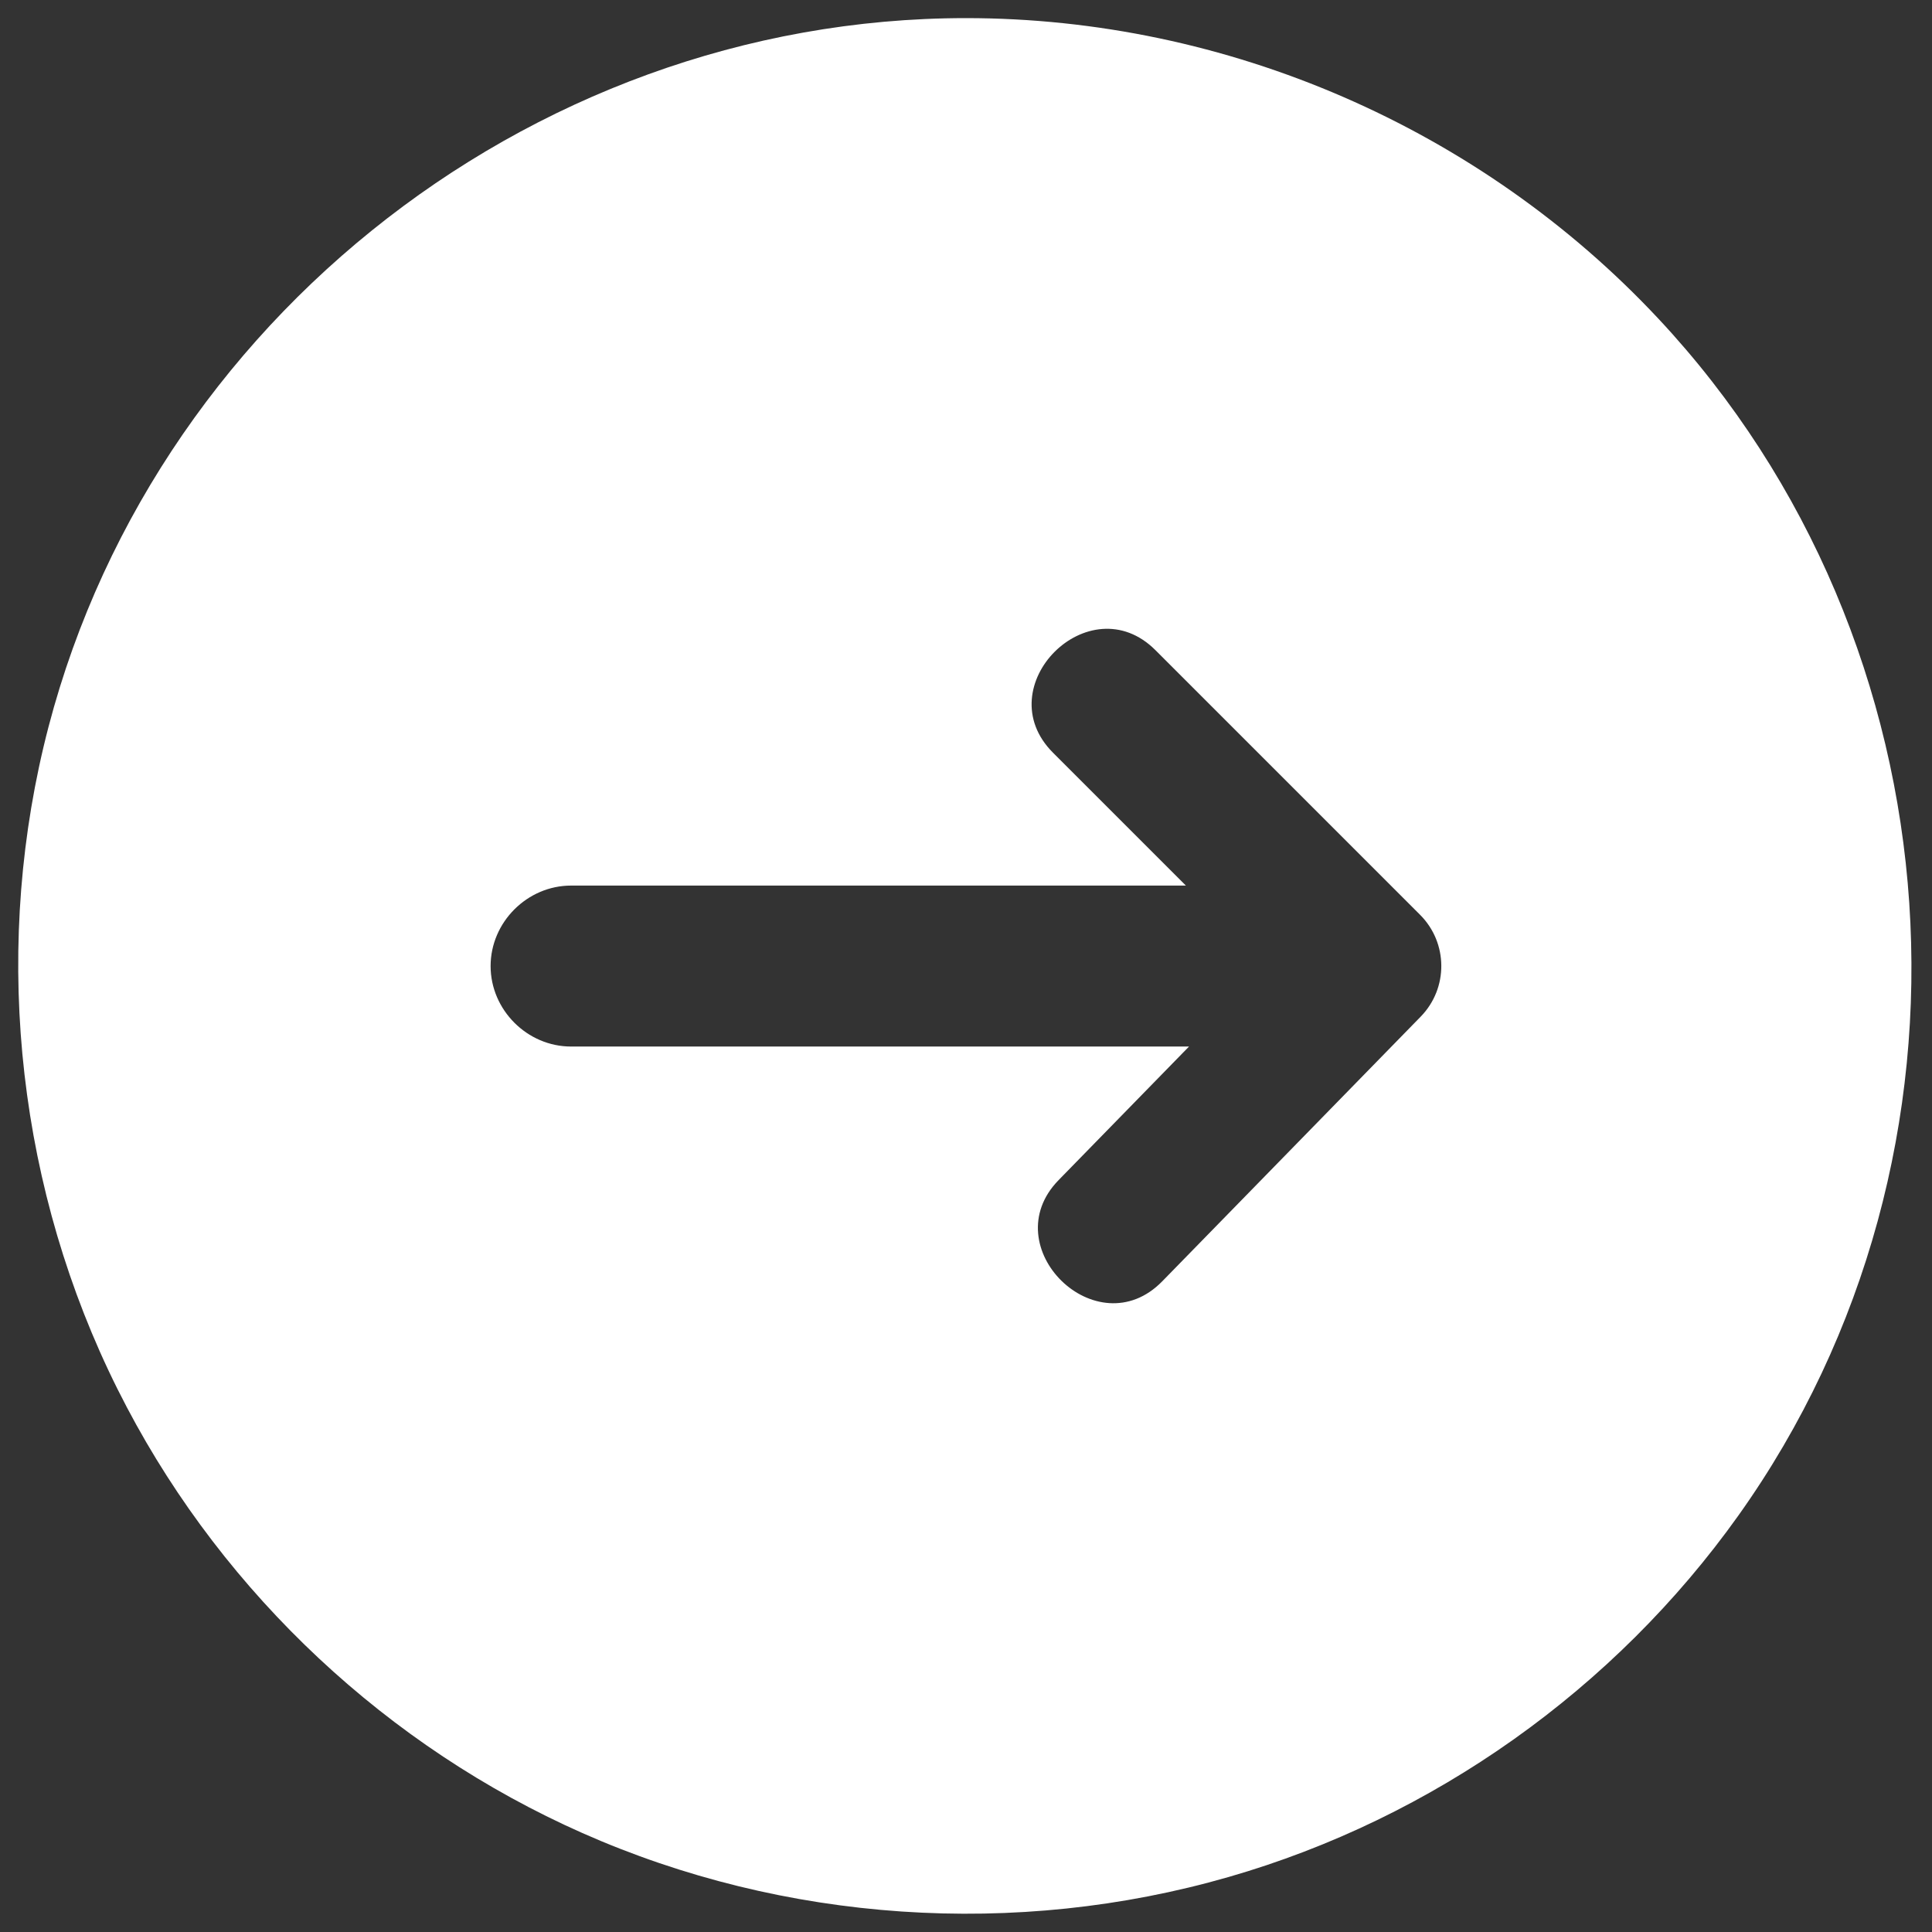 <svg width="32" height="32" viewBox="0 0 32 32" fill="none" xmlns="http://www.w3.org/2000/svg">
<rect x="0" y="0" width="32" height="32" fill="#333333" stroke="none"/>
<path d="M16 0.3C8.693 0.3 2.175 5.552 0.646 12.703C-0.117 16.276 0.397 20.076 2.101 23.309C3.74 26.421 6.428 28.935 9.644 30.36C12.99 31.843 16.83 32.102 20.346 31.09C23.738 30.115 26.746 27.975 28.793 25.102C33.074 19.095 32.502 10.657 27.465 5.275C24.513 2.12 20.32 0.3 16 0.3ZM23.531 16.839L19.251 21.222C18.168 22.332 16.455 20.65 17.534 19.546L19.694 17.334H9.459C8.732 17.334 8.126 16.727 8.126 16.001C8.126 15.274 8.733 14.668 9.459 14.668H19.642L17.44 12.466C16.346 11.371 18.042 9.674 19.137 10.768L23.521 15.152C23.986 15.617 23.99 16.369 23.531 16.839Z" fill="white"/>
</svg>
